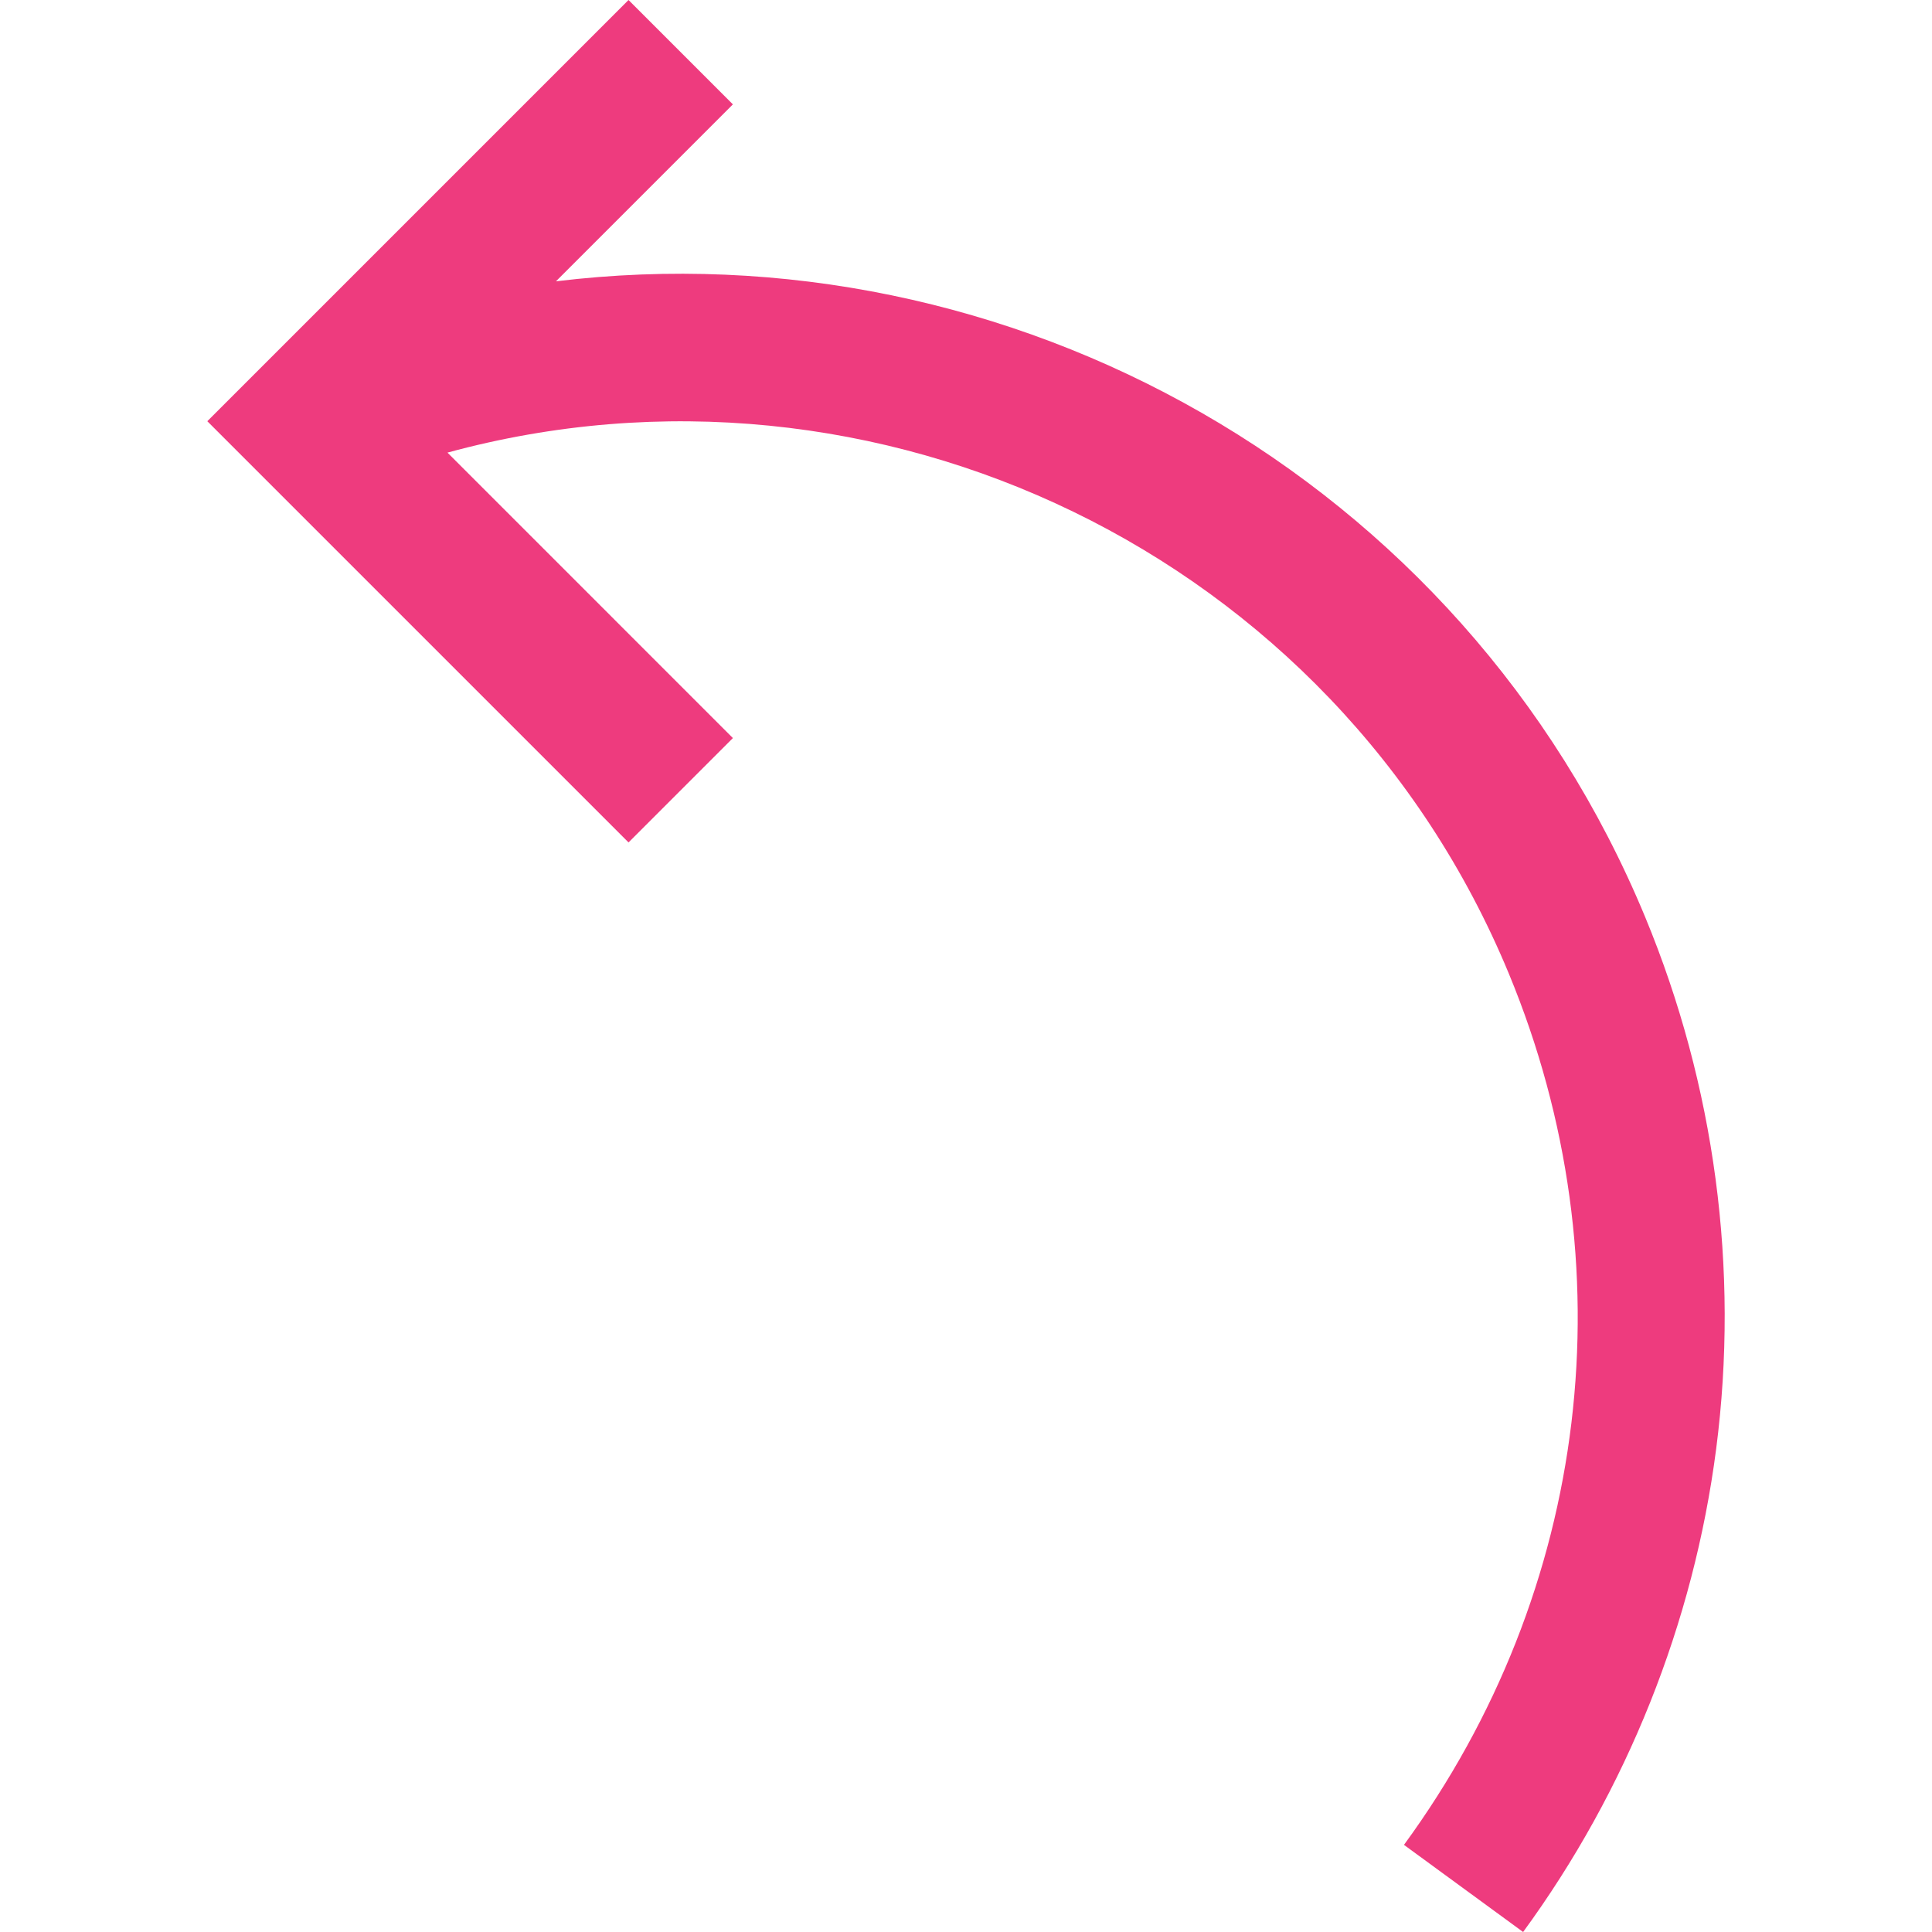 <?xml version="1.0"?>
<svg xmlns="http://www.w3.org/2000/svg" xmlns:xlink="http://www.w3.org/1999/xlink" version="1.1" id="Layer_1" x="0px" y="0px" viewBox="0 0 392.652 392.652" style="enable-background:new 0 0 392.652 392.652;" xml:space="preserve" width="512px" height="512px"><g><path d="M334.361,186.385C297.184,96.631,205.038,45.965,112.991,57.174l35.961-35.961L127.738,0L42.132,85.606l85.607,85.606  L148.952,150L90.94,91.987c86.954-23.72,180.327,20.467,215.705,105.878c24.497,59.141,16.531,125.338-21.308,177.078l24.215,17.709  c21.081-28.825,34.648-62.773,39.234-98.174C353.516,257.965,348.528,220.587,334.361,186.385z" data-original="#000000" class="active-path" data-old_color="#000000" fill="#EE3B7E"/></g> </svg>
